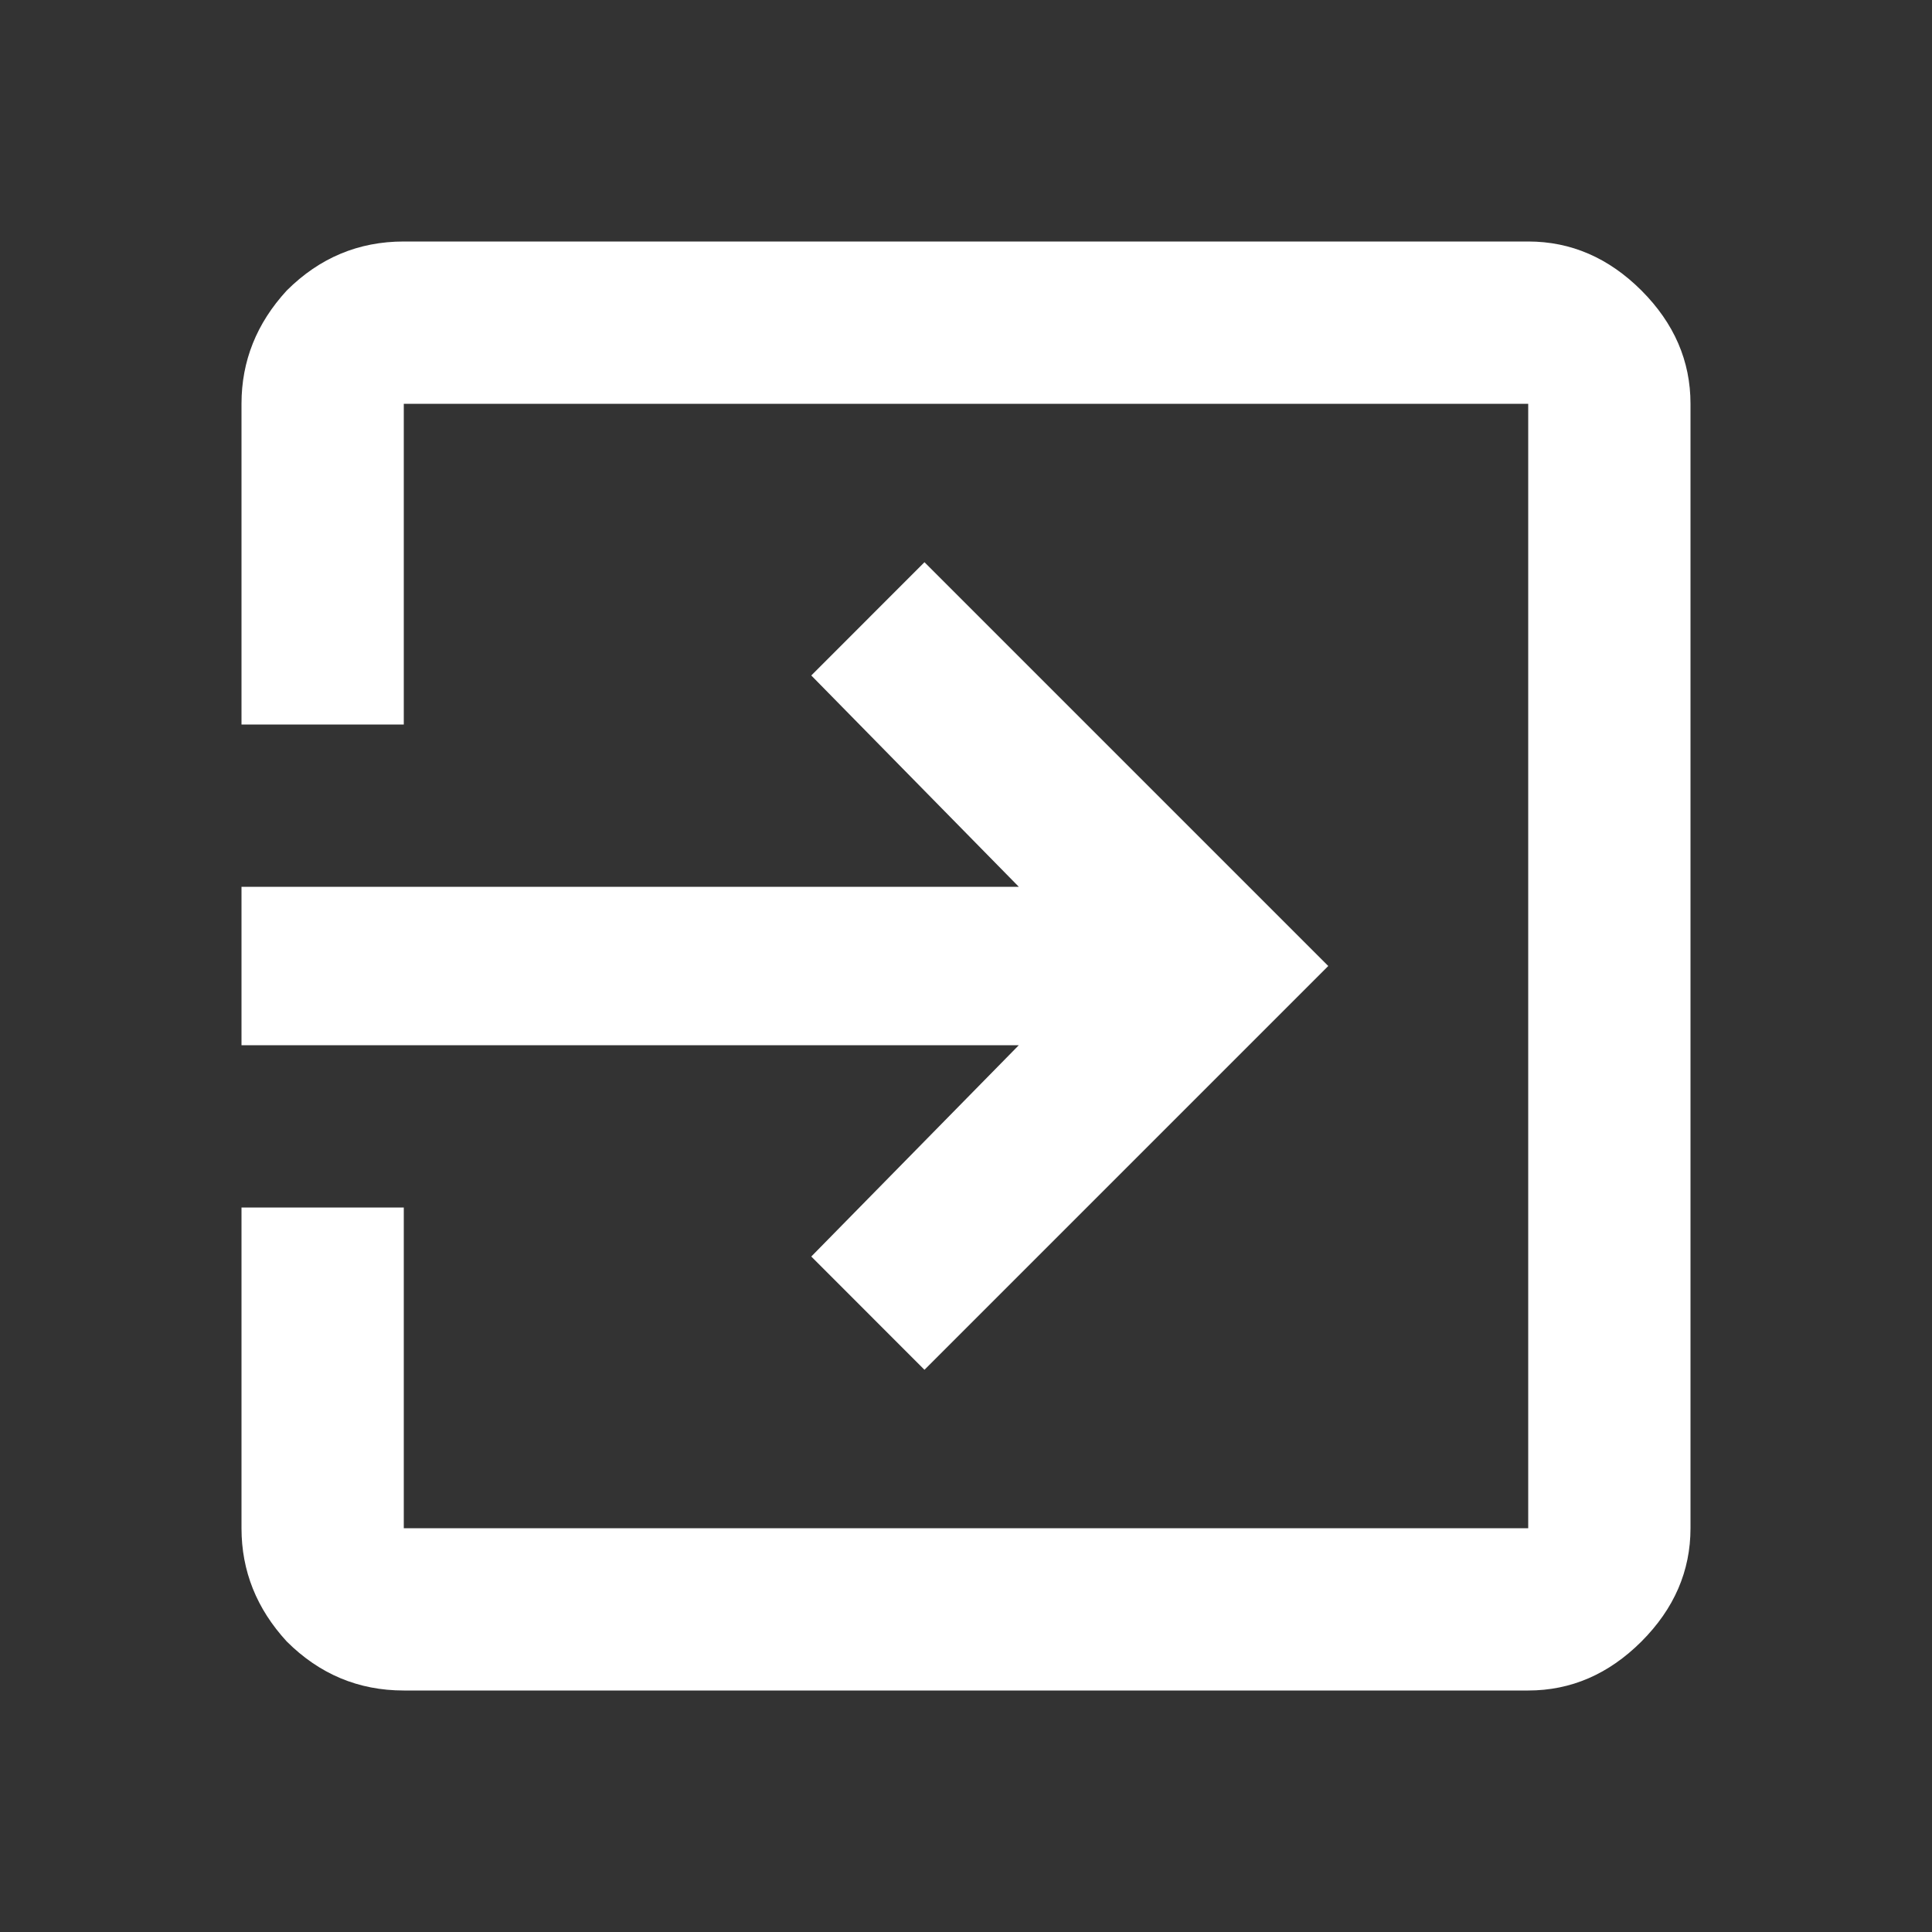 <svg width="24" height="24" viewBox="0 0 24 24" fill="none" xmlns="http://www.w3.org/2000/svg">
<rect x="0" y="0" width="24" height="24" fill="#333333" stroke="none"/>
<path d="M18.984 3C19.516 3 19.984 3.203 20.391 3.609C20.797 4.016 21 4.484 21 5.016V18.984C21 19.516 20.797 19.984 20.391 20.391C19.984 20.797 19.516 21 18.984 21H5.016C4.453 21 3.969 20.797 3.562 20.391C3.188 19.984 3 19.516 3 18.984V15H5.016V18.984H18.984V5.016H5.016V9H3V5.016C3 4.484 3.188 4.016 3.562 3.609C3.969 3.203 4.453 3 5.016 3H18.984ZM10.078 15.609L12.656 12.984H3V11.016H12.656L10.078 8.391L11.484 6.984L16.5 12L11.484 17.016L10.078 15.609Z" fill="white"/>
</svg>
